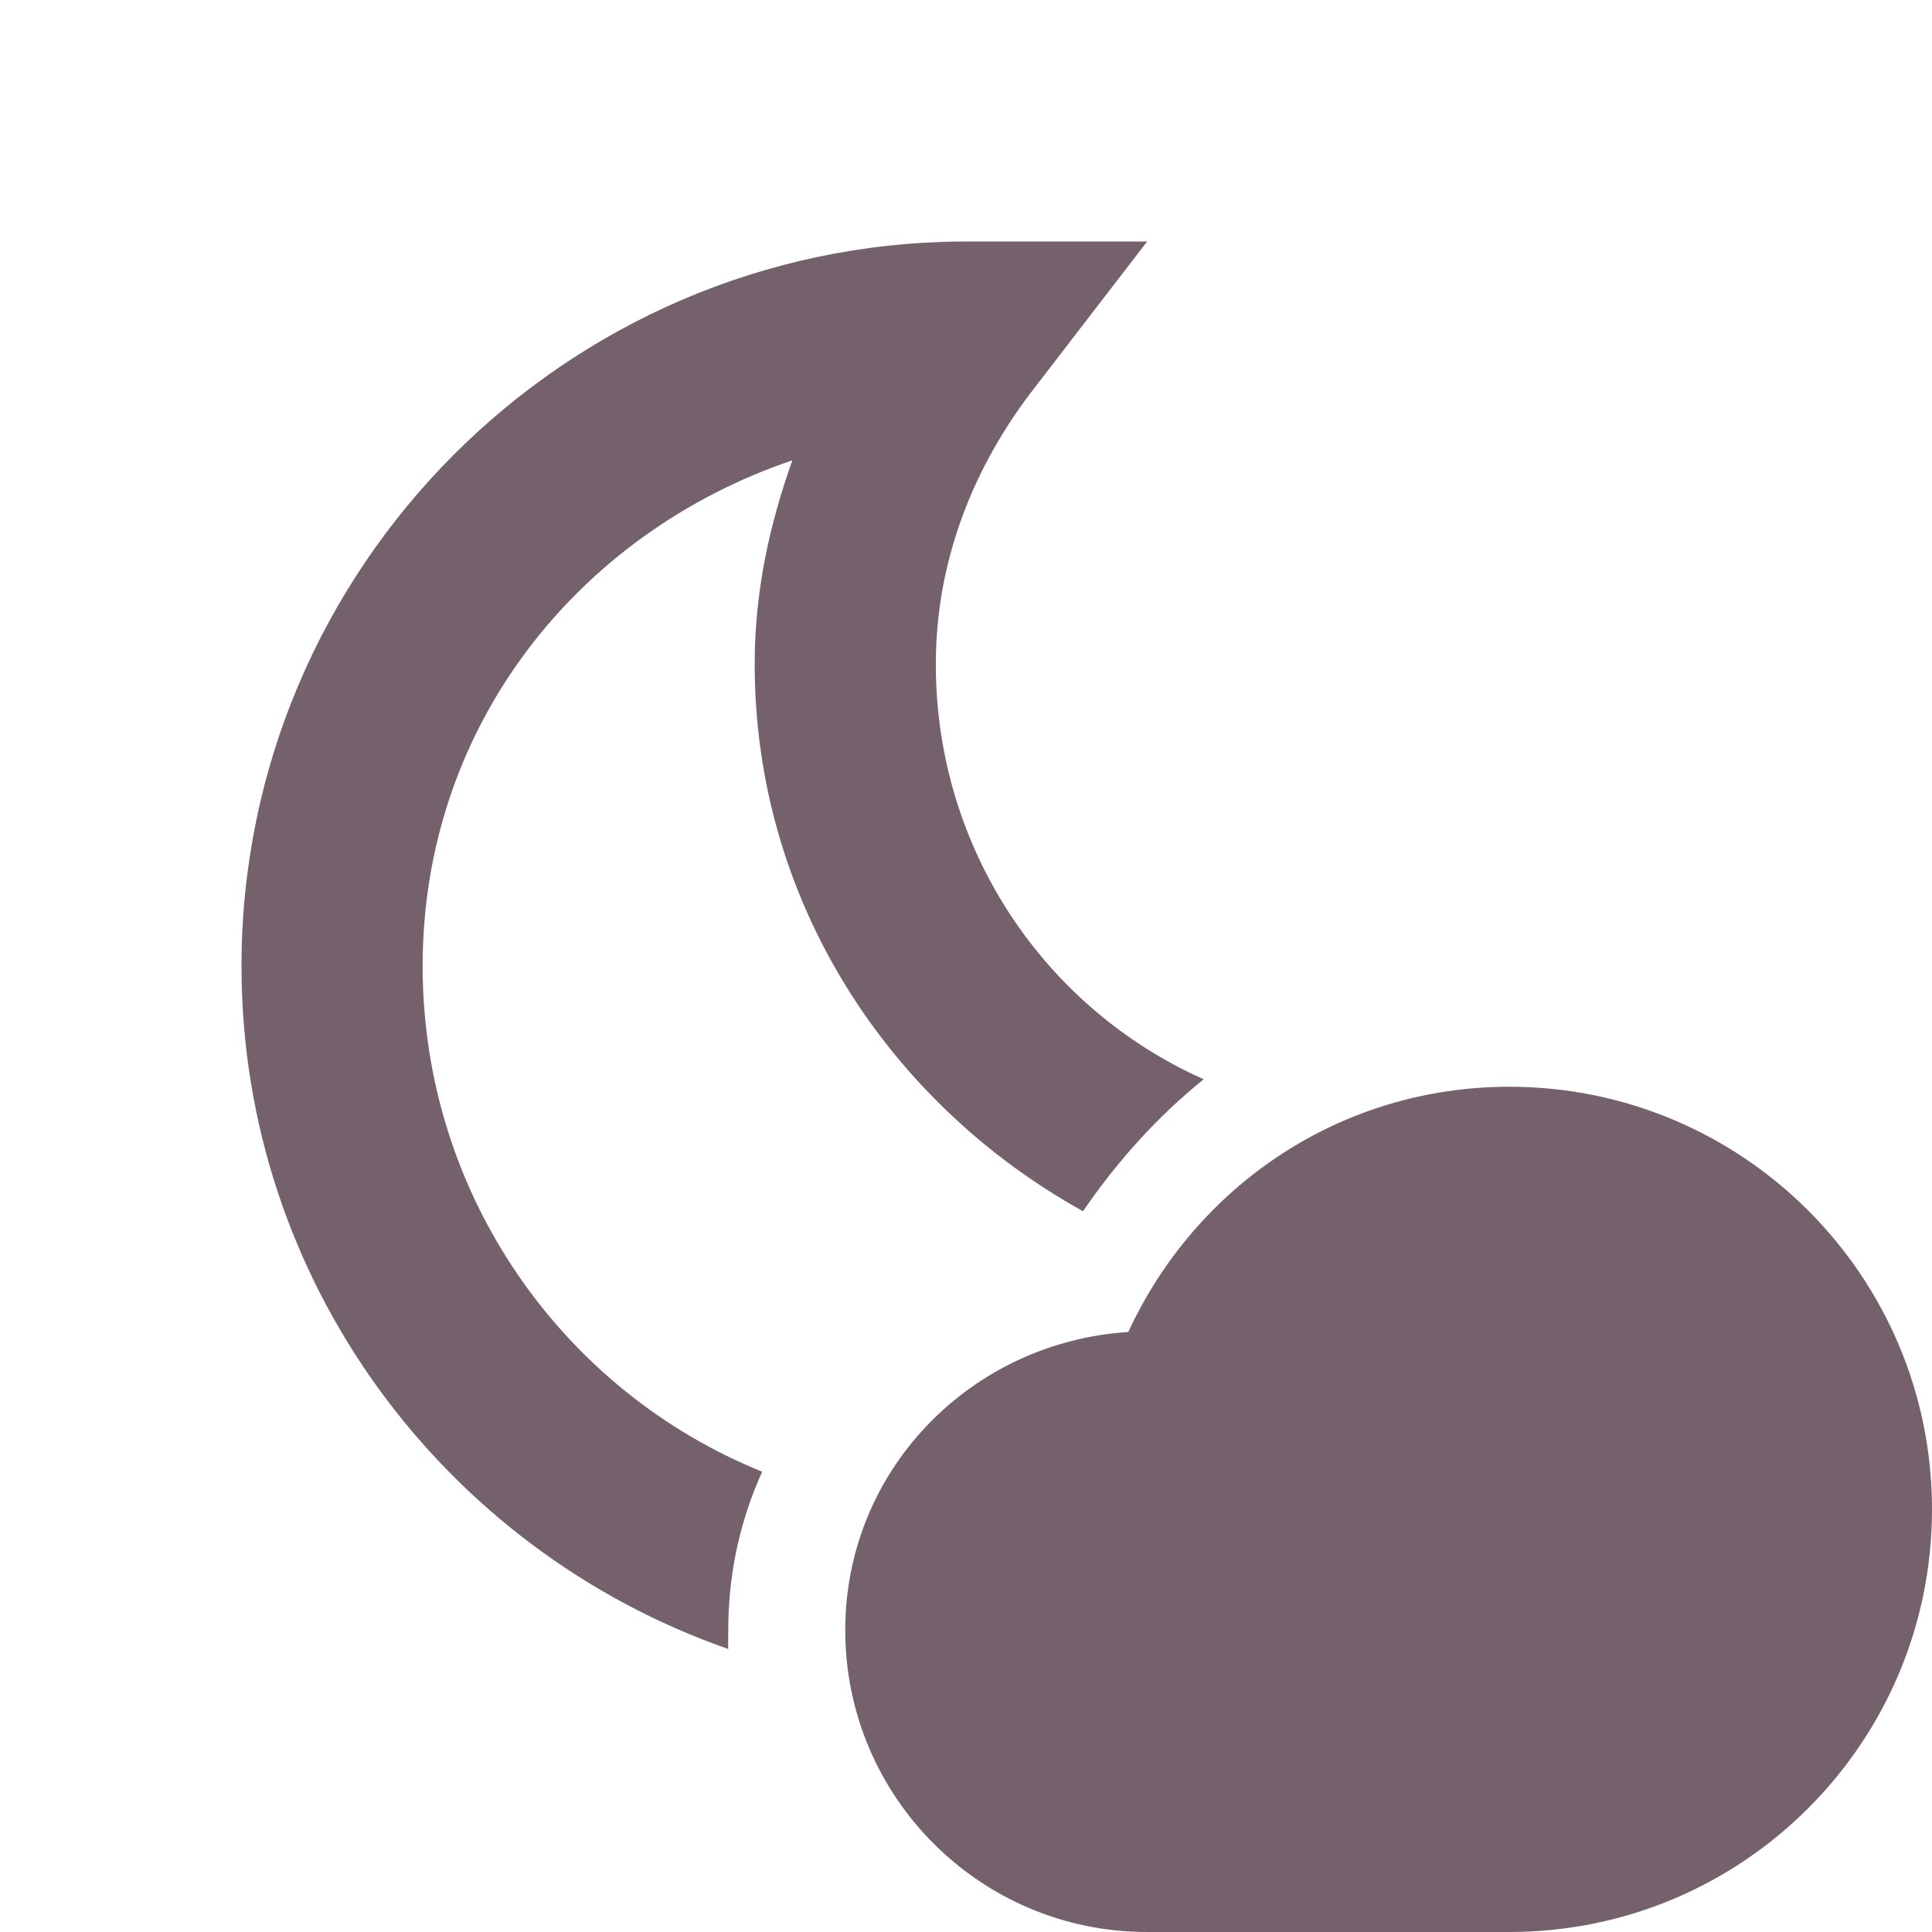 <?xml version="1.0" encoding="UTF-8" standalone="no"?>
<!-- Created with Inkscape (http://www.inkscape.org/) -->

<svg
   xmlns:dc="http://purl.org/dc/elements/1.1/"
   xmlns:cc="http://creativecommons.org/ns#"
   xmlns:rdf="http://www.w3.org/1999/02/22-rdf-syntax-ns#"
   xmlns:svg="http://www.w3.org/2000/svg"
   xmlns="http://www.w3.org/2000/svg"
   xmlns:sodipodi="http://sodipodi.sourceforge.net/DTD/sodipodi-0.dtd"
   xmlns:inkscape="http://www.inkscape.org/namespaces/inkscape"
   width="16"
   height="16"
   id="svg2"
   sodipodi:version="0.32"
   inkscape:version="0.91 r13725"
   version="1.0"
   sodipodi:docname="weather-few-clouds-night.svg"
   inkscape:output_extension="org.inkscape.output.svg.inkscape">
  <defs
     id="defs4" />
  <sodipodi:namedview
     id="base"
     pagecolor="#ffffff"
     bordercolor="#e7e7e7"
     borderopacity="1"
     inkscape:pageopacity="0.0"
     inkscape:pageshadow="2"
     inkscape:zoom="20.016731"
     inkscape:cx="14.537237"
     inkscape:cy="2.8337407"
     inkscape:document-units="px"
     inkscape:current-layer="layer1"
     showgrid="true"
     inkscape:showpageshadow="false"
     showguides="true"
     inkscape:guide-bbox="true"
     inkscape:window-width="1920"
     inkscape:window-height="1029"
     inkscape:window-x="0"
     inkscape:window-y="24"
     inkscape:window-maximized="1"
     inkscape:snap-global="true">
    <sodipodi:guide
       orientation="1,0"
       position="0,112"
       id="guide2383" />
    <sodipodi:guide
       orientation="0,1"
       position="78.156,0"
       id="guide2389" />
    <inkscape:grid
       type="xygrid"
       id="grid3672"
       visible="true"
       enabled="true" />
    <sodipodi:guide
       orientation="1,0"
       position="22.009,4.154"
       id="guide2950" />
    <sodipodi:guide
       orientation="0,1"
       position="11.225,22.009"
       id="guide2952" />
  </sodipodi:namedview>
  <g
     inkscape:label="Calque 1"
     inkscape:groupmode="layer"
     id="layer1">
    <path
       style="color:#000000;fill:#75616b;fill-opacity:1;fill-rule:nonzero;stroke:none;stroke-width:2;marker:none;visibility:visible;display:inline;overflow:visible;enable-background:accumulate"
       d="m 12.5,9 c 1.933,0 3.5,1.567 3.5,3.5 0,1.933 -1.567,3.5 -3.5,3.5 l -3,0 C 8.119,16 7,14.881 7,13.5 7,12.174 8.039,11.115 9.344,11.031 9.898,9.831 11.091,9 12.5,9 z"
       id="path3098"
       inkscape:connector-curvature="0" />
    <path
       style="font-size:medium;font-style:normal;font-variant:normal;font-weight:normal;font-stretch:normal;text-indent:0;text-align:start;text-decoration:none;line-height:normal;letter-spacing:normal;word-spacing:normal;text-transform:none;direction:ltr;block-progression:tb;writing-mode:lr-tb;text-anchor:start;baseline-shift:baseline;color:#000000;fill:#75616b;fill-opacity:1;stroke:none;stroke-width:1.5;marker:none;visibility:visible;display:inline;overflow:visible;enable-background:accumulate;font-family:Sans;-inkscape-font-specification:Sans"
       d="M 7.969 2 C 4.68 2.02 2 4.707 2 8 C 2 10.616 3.688 12.839 6.031 13.656 C 6.029 13.603 6.031 13.553 6.031 13.5 C 6.031 13.025 6.131 12.589 6.312 12.188 C 4.662 11.522 3.5 9.895 3.5 8 C 3.5 6.015 4.786 4.414 6.562 3.812 C 6.372 4.345 6.25 4.901 6.25 5.5 C 6.25 7.464 7.361 9.139 8.969 10.031 C 9.248 9.623 9.586 9.245 9.969 8.938 C 8.657 8.355 7.75 7.035 7.75 5.5 C 7.75 4.644 8.062 3.864 8.562 3.219 L 9.5 2 L 7.969 2 z "
       id="path3085" />
  </g>
</svg>
